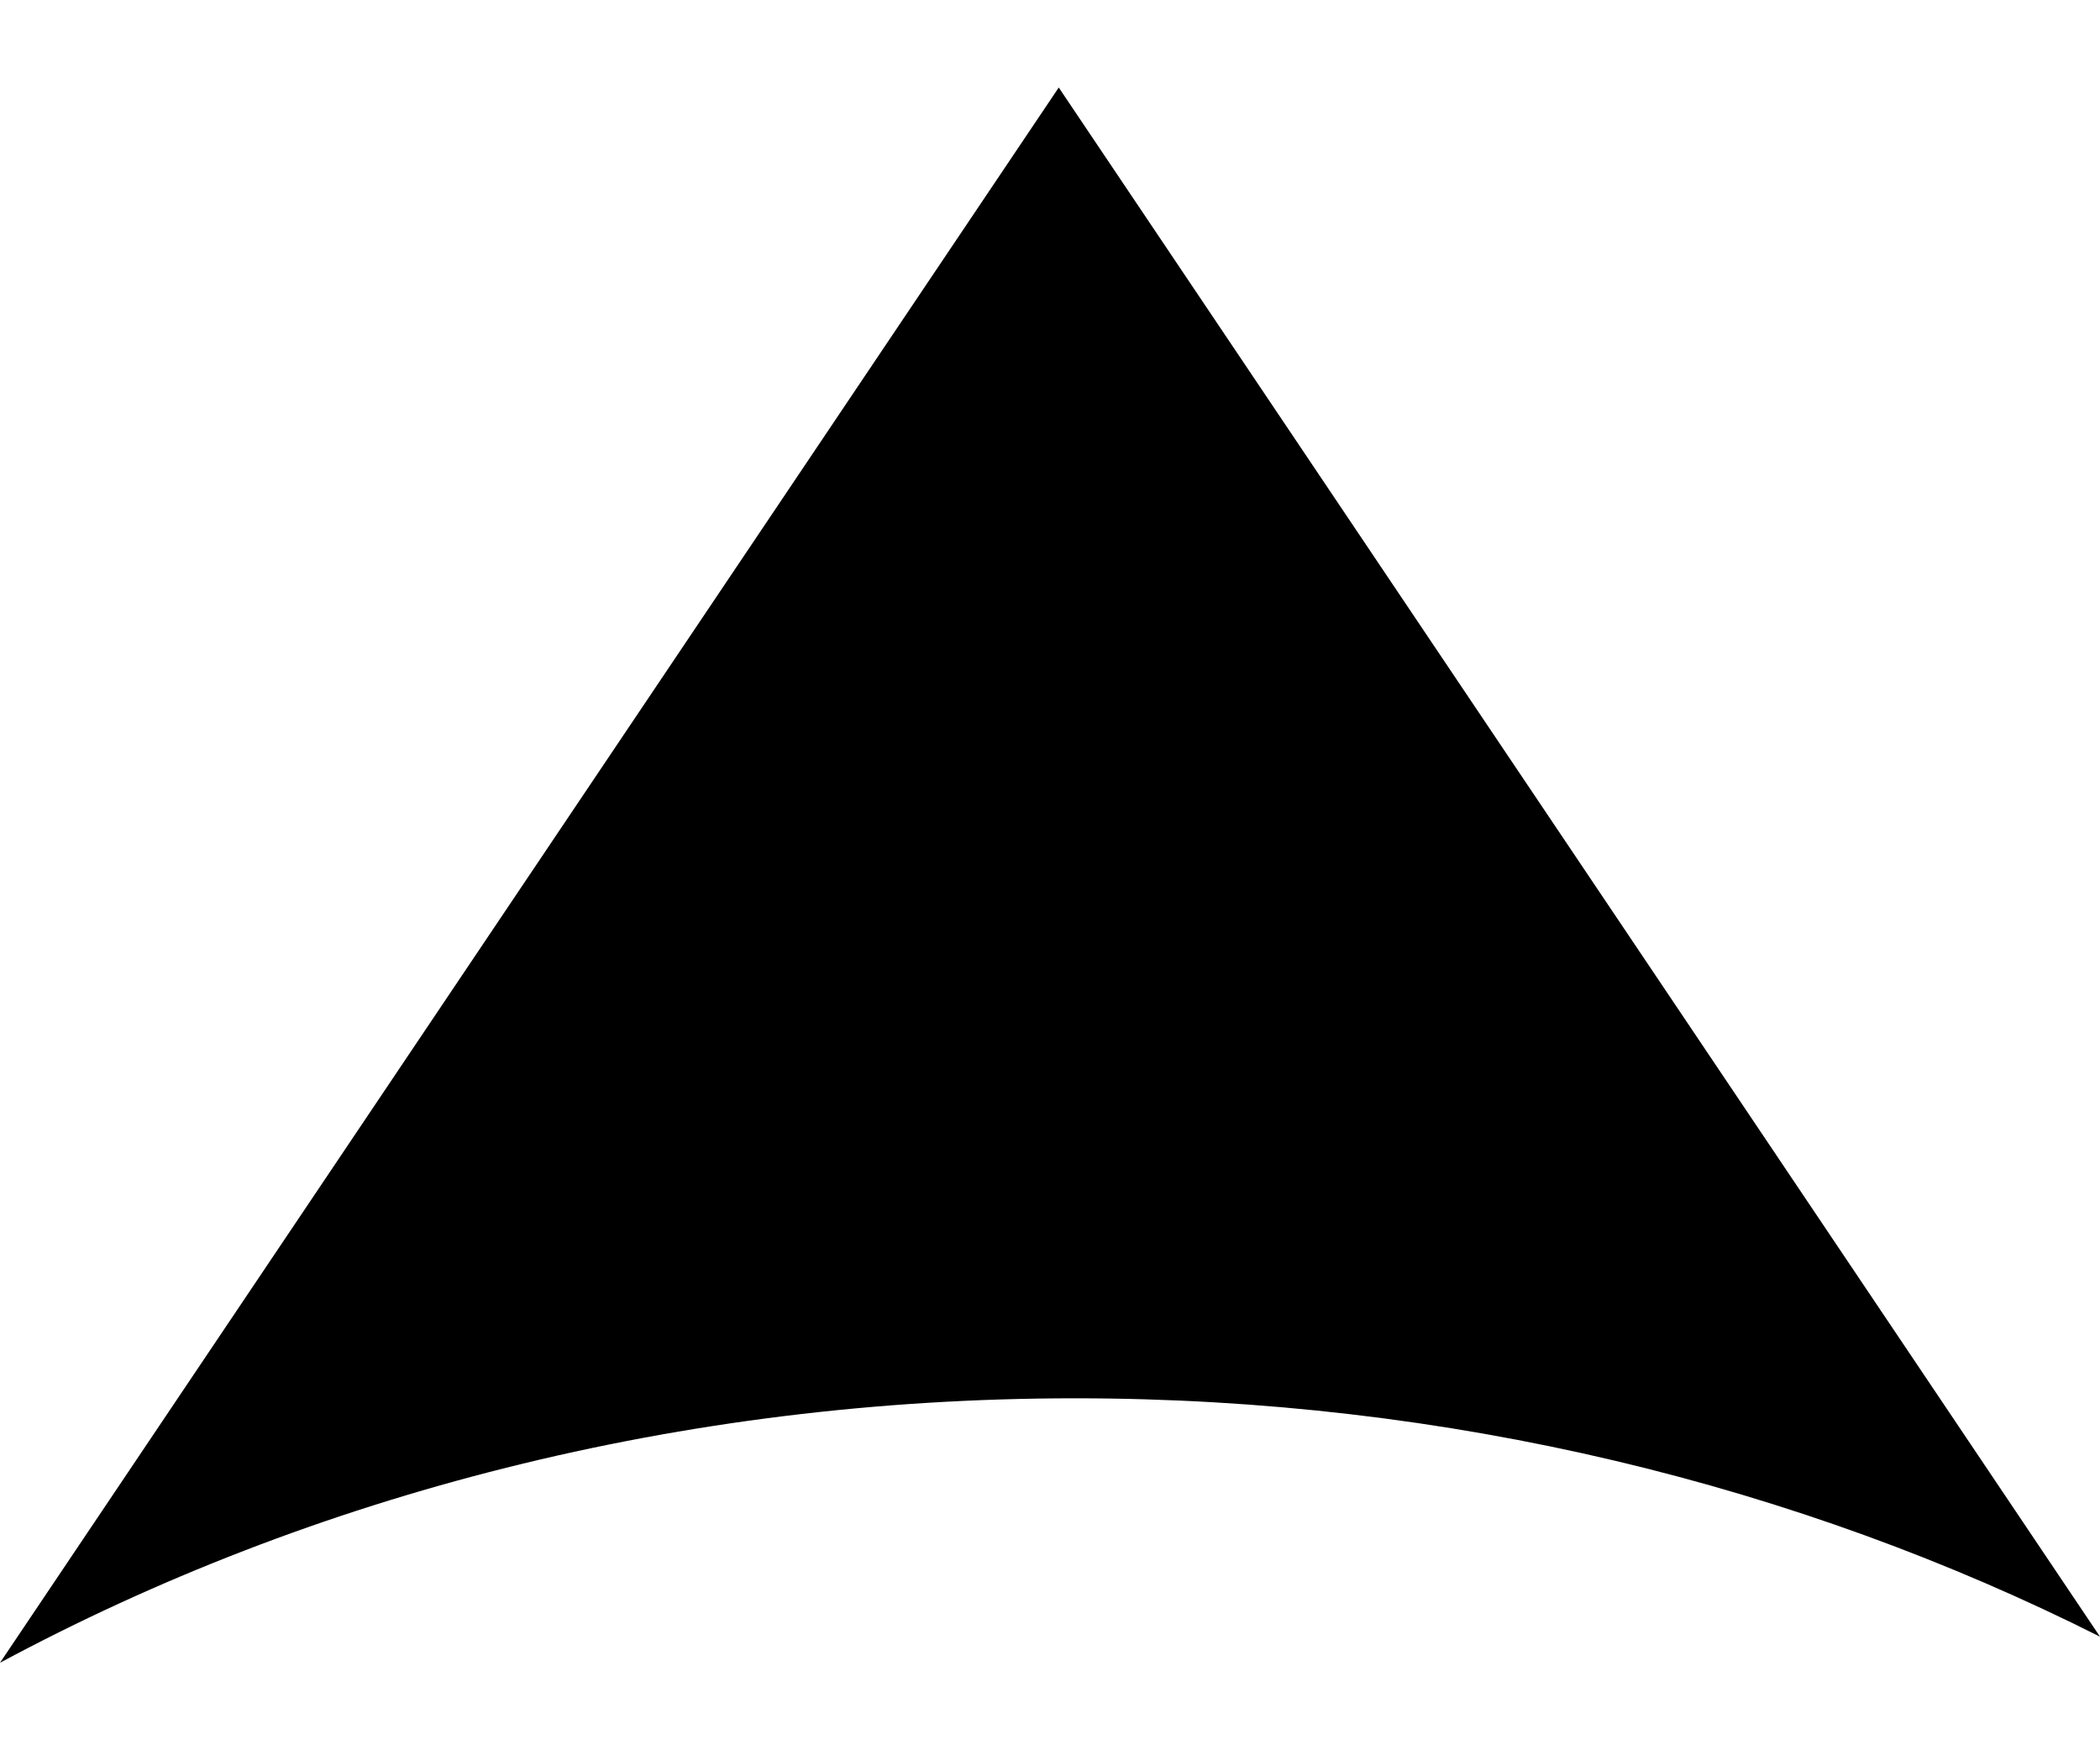 <svg width="12" height="10" viewBox="0 0 12 10" fill="none" xmlns="http://www.w3.org/2000/svg">
  <path
    d="M12 9.351L6.05 0.5L0 9.5C1.781 8.543 3.887 7.989 6.143 7.989C8.279 7.989 10.281 8.486 12 9.351Z"
    fill="currentColor" />
</svg>
